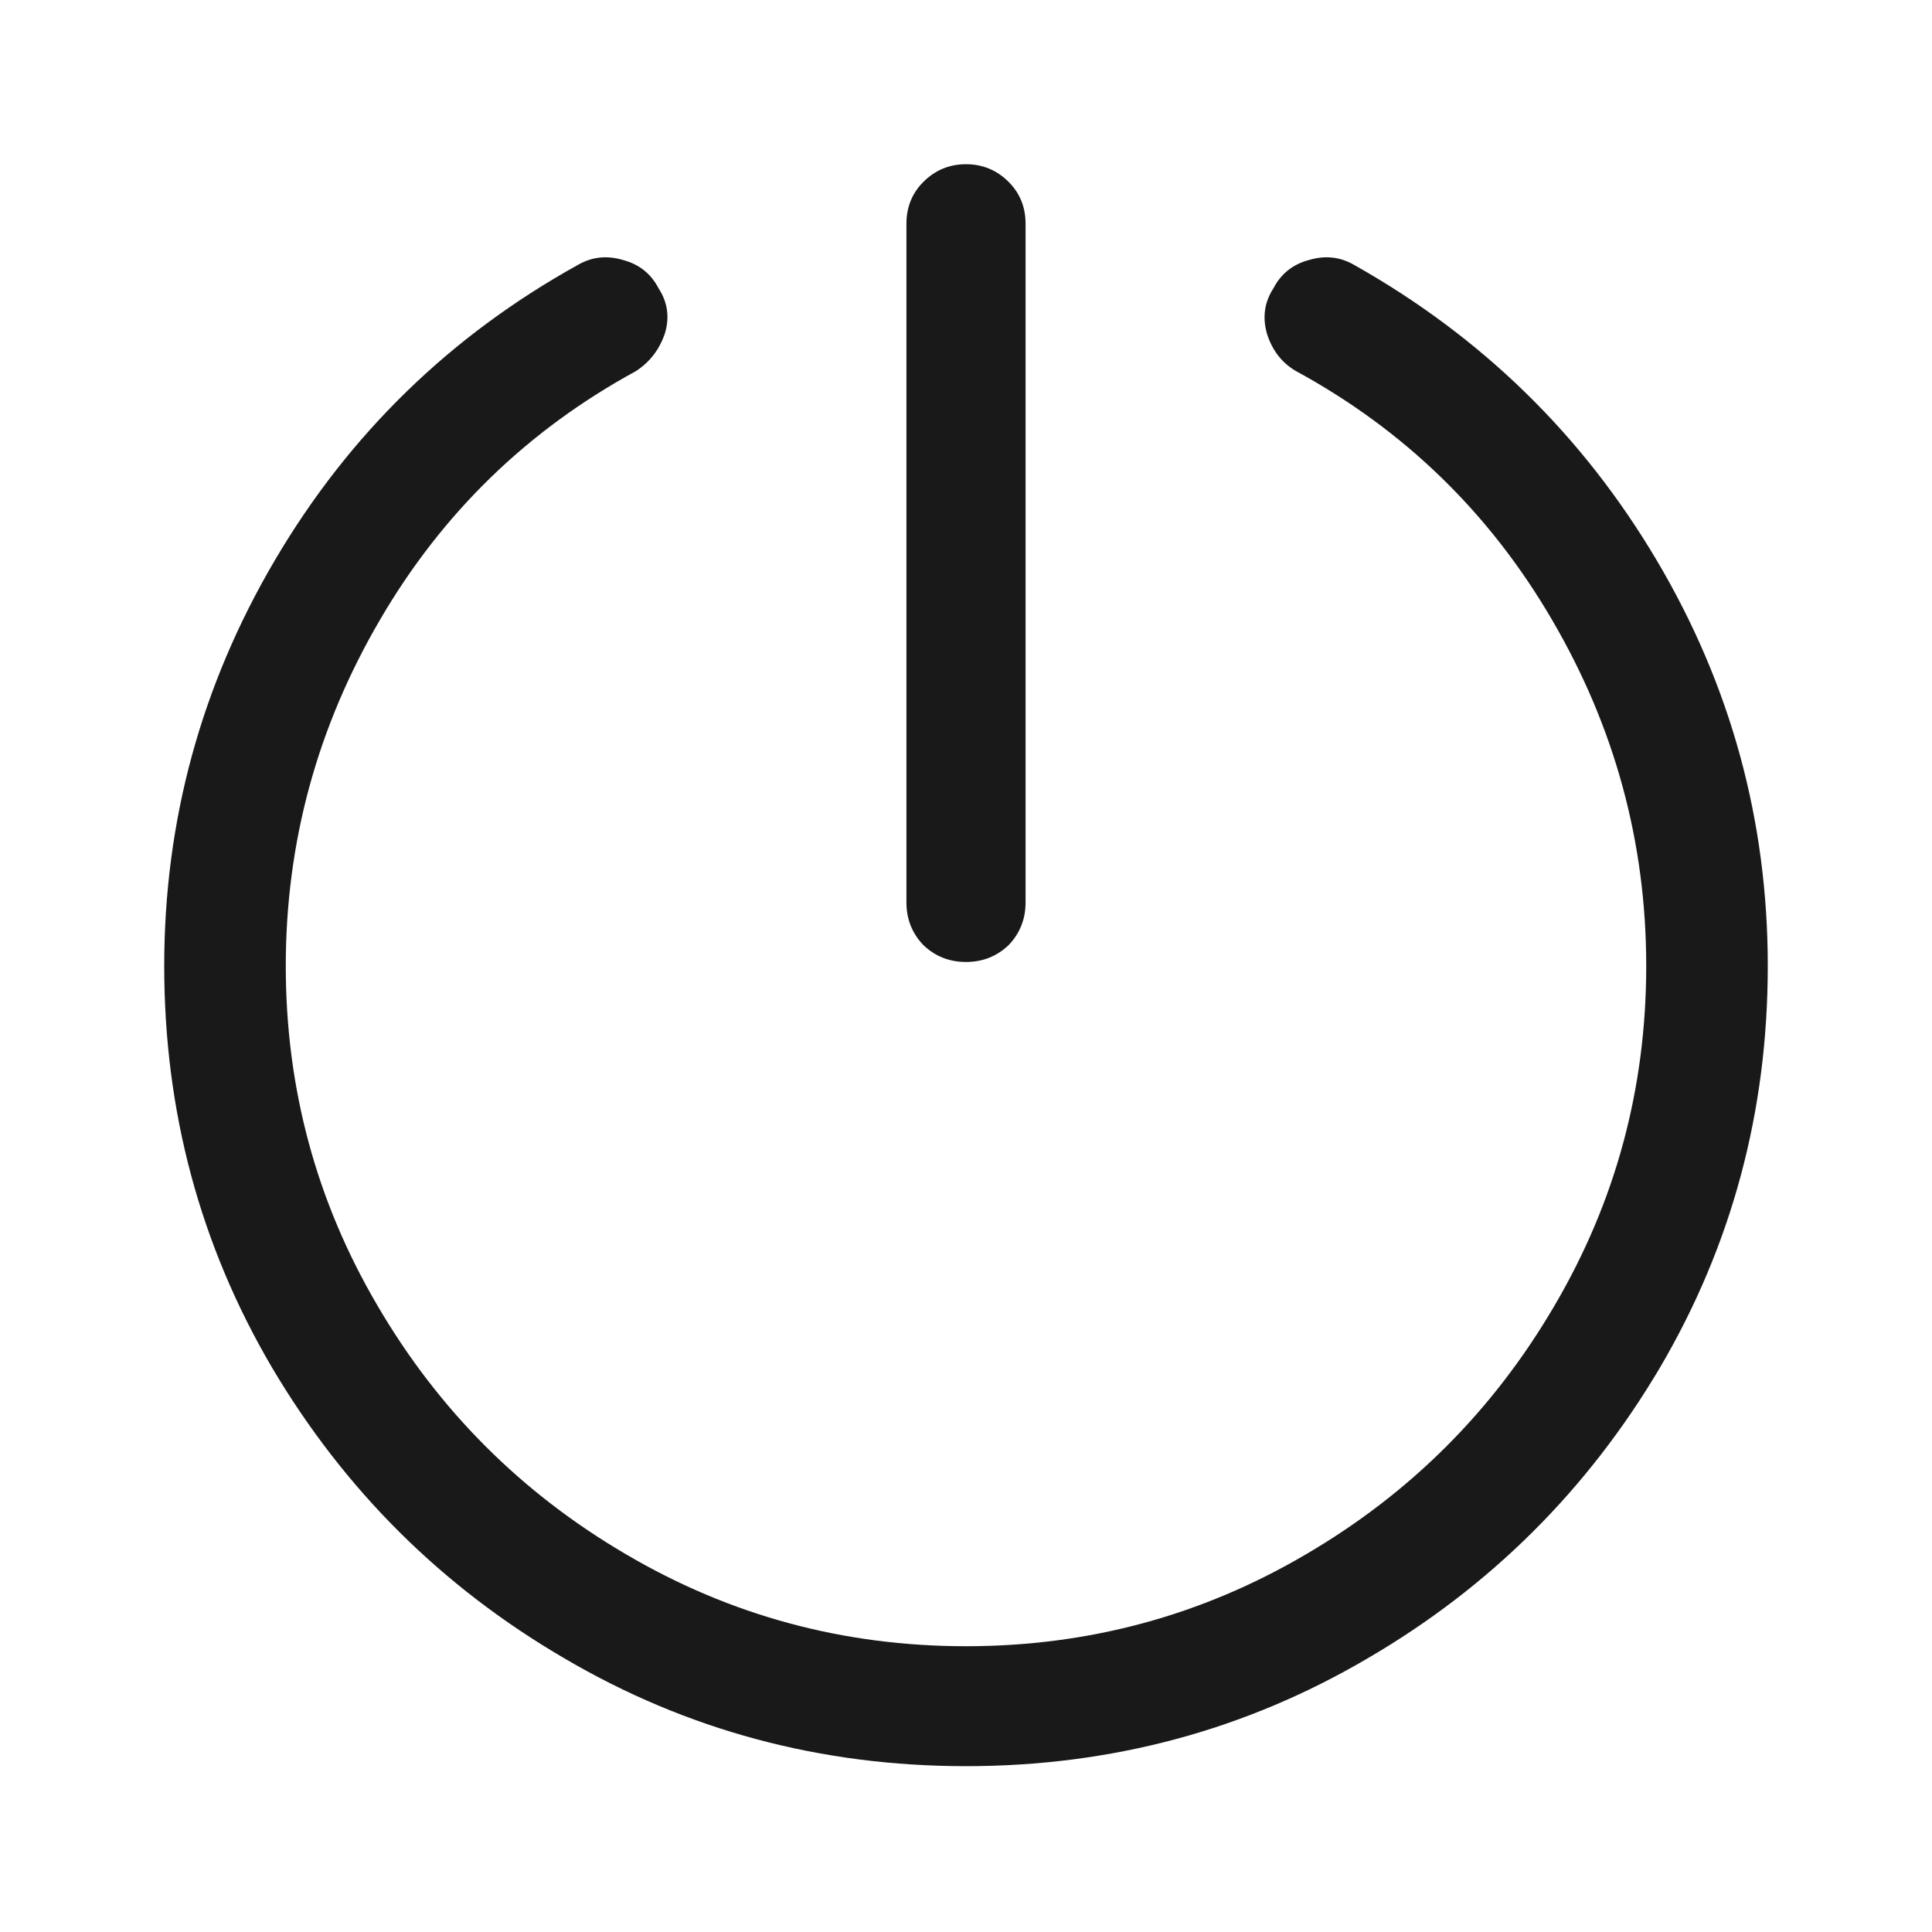 <?xml version="1.0" standalone="no"?>
<svg xmlns="http://www.w3.org/2000/svg" width="24" height="24"><rect width="24" height="24" opacity="0"></rect><g><path d="M12 11.95Q12.31 11.95 12.53 11.74Q12.74 11.52 12.74 11.21L12.74 2.78Q12.74 2.47 12.53 2.26Q12.31 2.04 12 2.04Q11.69 2.04 11.47 2.26Q11.26 2.47 11.26 2.78L11.26 11.21Q11.26 11.52 11.47 11.74Q11.69 11.95 12 11.95ZM12 21.94Q14.71 21.94 16.99 20.6Q19.27 19.27 20.62 16.99Q21.96 14.71 21.96 12Q21.96 9.29 20.58 6.96Q19.2 4.63 16.82 3.29Q16.56 3.14 16.26 3.23Q15.96 3.31 15.82 3.58Q15.65 3.84 15.74 4.15Q15.84 4.46 16.1 4.61Q18.12 5.71 19.28 7.7Q20.45 9.7 20.45 12Q20.45 14.28 19.31 16.22Q18.17 18.17 16.22 19.31Q14.28 20.45 12 20.45Q9.72 20.45 7.78 19.31Q5.83 18.17 4.69 16.22Q3.55 14.28 3.55 12Q3.55 9.7 4.72 7.7Q5.88 5.71 7.9 4.61Q8.16 4.44 8.26 4.14Q8.35 3.84 8.18 3.58Q8.04 3.31 7.74 3.23Q7.44 3.14 7.18 3.29Q4.8 4.61 3.42 6.95Q2.04 9.29 2.04 12Q2.04 14.71 3.38 16.99Q4.73 19.27 7.01 20.6Q9.29 21.94 12 21.94Z" fill="rgba(0,0,0,0.902)"></path></g></svg>